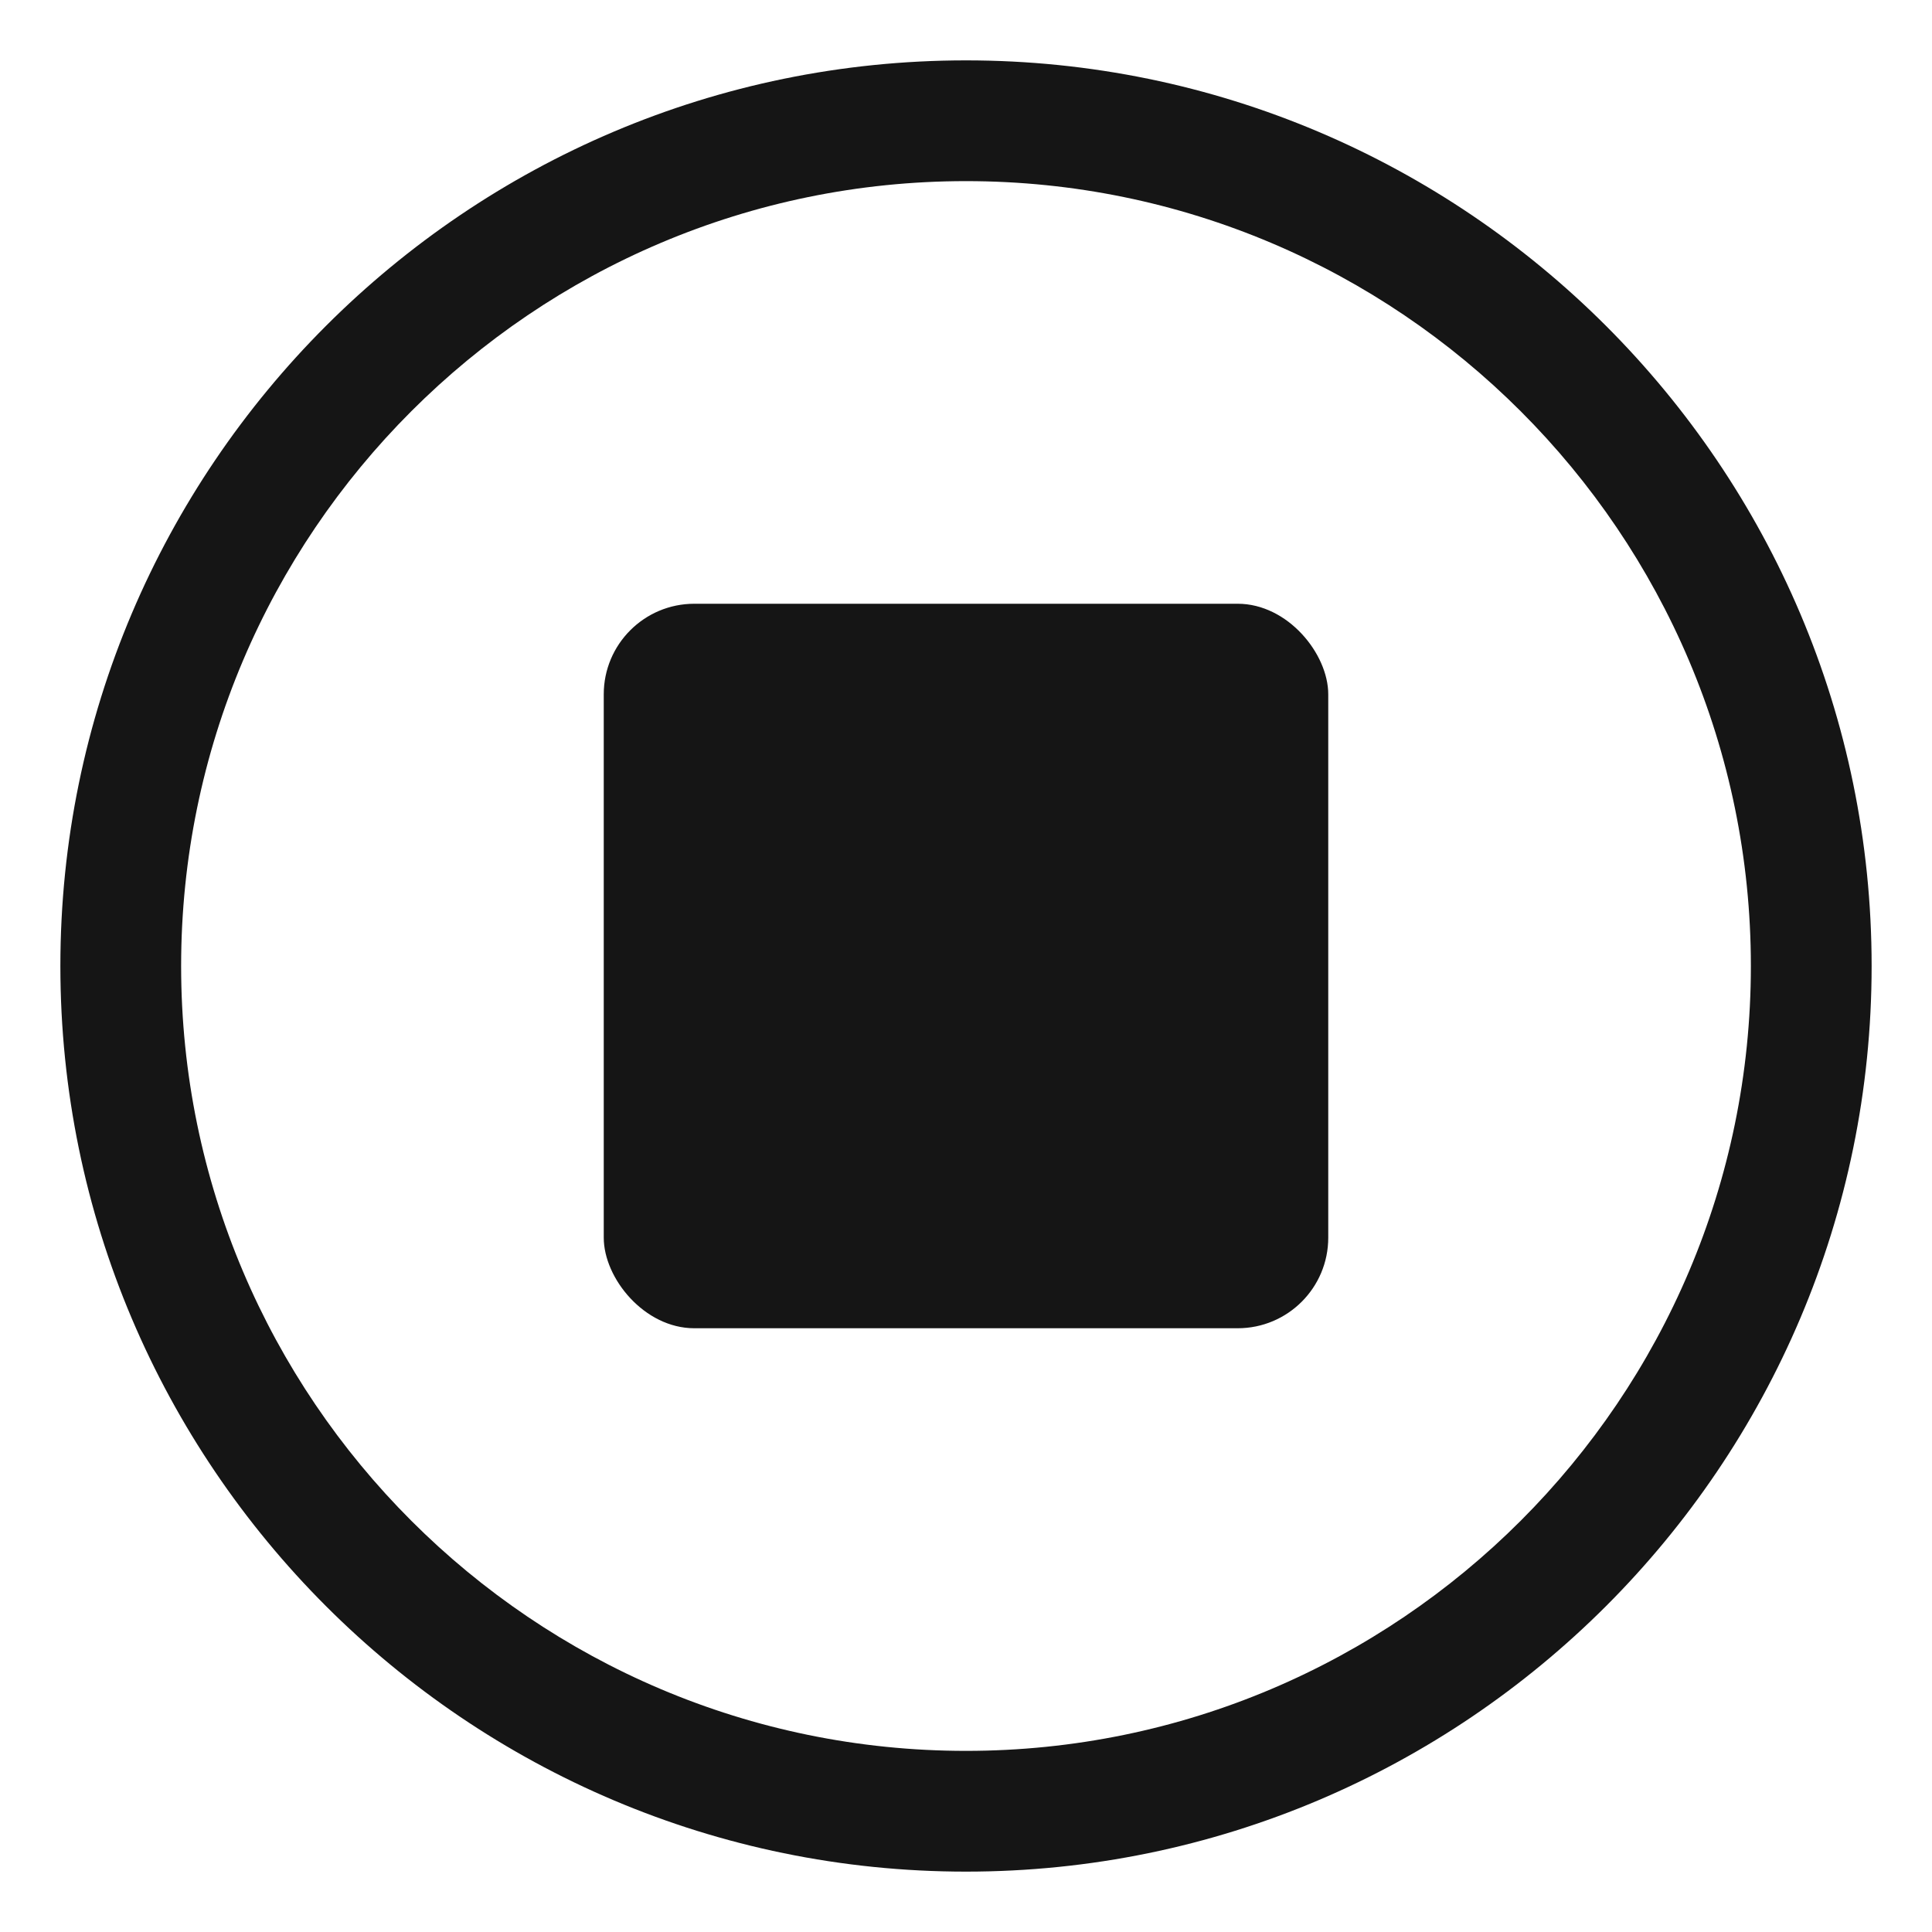 <?xml version="1.0" encoding="UTF-8"?><svg xmlns="http://www.w3.org/2000/svg" width="32" height="32" viewBox="0 0 32 32"><defs><style>.uuid-fac203b0-6d18-4796-9a0f-f5627784bc3d{fill:none;}.uuid-820b4bc5-a525-4c04-b713-29f611bf874a{fill:#151515;}</style></defs><g id="uuid-5c44f0dc-164e-4287-993d-44f153db03bf"><rect class="uuid-fac203b0-6d18-4796-9a0f-f5627784bc3d" width="32" height="32"/></g><g id="uuid-65058140-7408-4b9d-a11b-50da4e5a506b"><path class="uuid-820b4bc5-a525-4c04-b713-29f611bf874a" d="M16,1C7.729,1,1,7.729,1,16s6.729,15,15,15,15-6.729,15-15S24.271,1,16,1ZM16,29c-7.168,0-13-5.832-13-13S8.832,3,16,3s13,5.832,13,13-5.832,13-13,13Z"/><rect class="uuid-820b4bc5-a525-4c04-b713-29f611bf874a" x="10" y="10" width="12" height="12" rx="1.5" ry="1.5"/></g></svg>